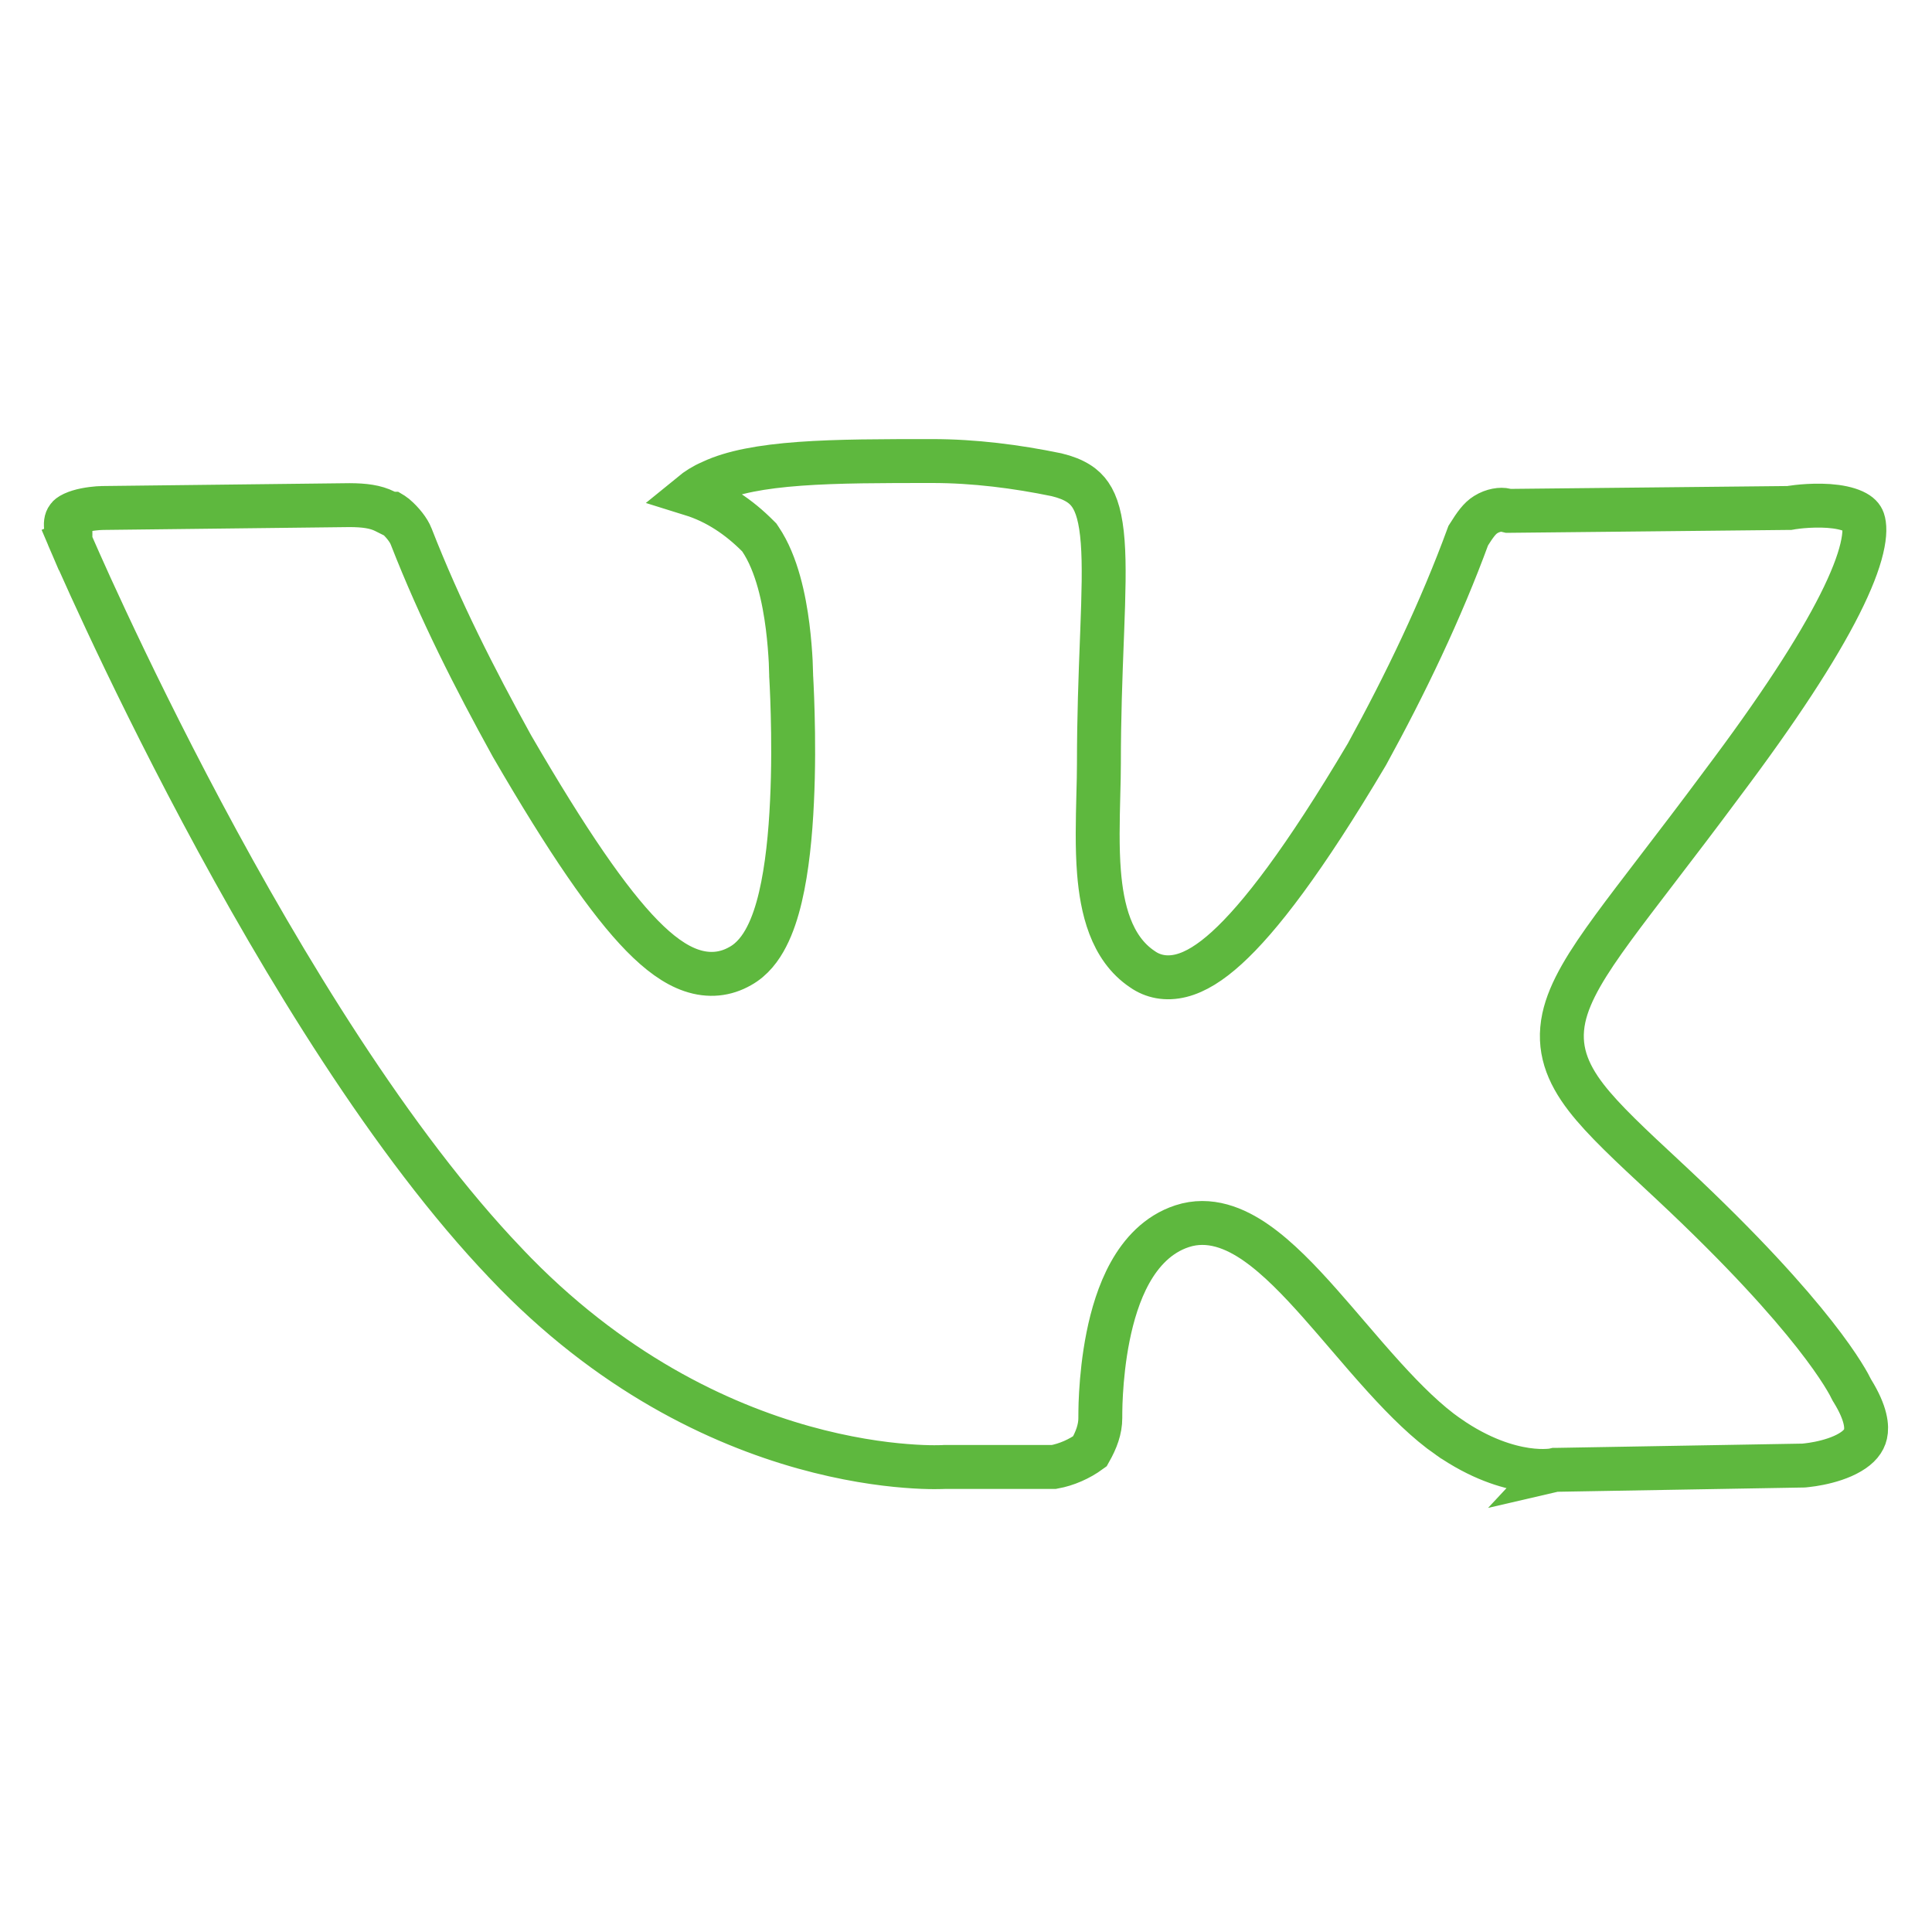 <svg width="44" height="44" viewBox="0 0 44 44" fill="none" xmlns="http://www.w3.org/2000/svg">
<path d="M21.523 33.409H21.506L21.491 33.41L21.491 33.41L21.491 33.41L21.49 33.41L21.49 33.41L21.482 33.41C21.474 33.41 21.461 33.411 21.443 33.412C21.407 33.413 21.352 33.414 21.278 33.414C21.13 33.414 20.91 33.408 20.628 33.385C20.065 33.341 19.258 33.229 18.302 32.962C16.393 32.427 13.885 31.27 11.518 28.77L11.517 28.768C8.918 26.05 6.441 21.955 4.604 18.508C3.689 16.79 2.938 15.244 2.416 14.128C2.155 13.57 1.951 13.12 1.813 12.809C1.744 12.654 1.692 12.534 1.656 12.453L1.616 12.361L1.606 12.338L1.604 12.332L1.604 12.331L1.603 12.331L1.144 12.527L1.603 12.331L1.596 12.312L1.588 12.297L1.584 12.289C1.579 12.279 1.572 12.263 1.564 12.242C1.546 12.197 1.526 12.137 1.513 12.071C1.484 11.924 1.506 11.839 1.54 11.794L1.548 11.785L1.555 11.774C1.56 11.767 1.587 11.736 1.666 11.699C1.743 11.663 1.841 11.633 1.948 11.612C2.054 11.591 2.154 11.58 2.229 11.574C2.266 11.572 2.296 11.57 2.315 11.57L2.336 11.569L2.338 11.569V11.569L2.344 11.569L7.961 11.504C8.292 11.505 8.551 11.537 8.767 11.646L8.873 11.699H8.928C8.933 11.702 8.938 11.706 8.945 11.71L8.984 11.739C8.992 11.745 9.001 11.752 9.01 11.758C9.163 11.89 9.31 12.074 9.363 12.216L9.363 12.216L9.366 12.223C10.023 13.904 10.809 15.448 11.654 16.98L11.654 16.98L11.659 16.989C12.92 19.162 13.867 20.539 14.625 21.312C15.004 21.698 15.372 21.973 15.746 22.1C16.146 22.236 16.524 22.193 16.858 22.002C17.136 21.849 17.326 21.592 17.458 21.335C17.595 21.071 17.696 20.758 17.773 20.432C17.927 19.779 18.003 18.995 18.037 18.256C18.073 17.513 18.067 16.795 18.053 16.263C18.047 15.997 18.037 15.777 18.03 15.623C18.026 15.546 18.023 15.485 18.021 15.443L18.018 15.396L18.018 15.393L18.018 15.383C18.017 15.367 18.017 15.344 18.016 15.314C18.015 15.255 18.013 15.171 18.008 15.068C17.997 14.862 17.977 14.577 17.937 14.261C17.86 13.657 17.697 12.839 17.318 12.279L17.292 12.24L17.258 12.206C16.834 11.78 16.333 11.436 15.744 11.253C15.871 11.149 16.025 11.05 16.193 10.98L16.203 10.975L16.213 10.97C16.676 10.752 17.342 10.627 18.216 10.563C19.082 10.5 20.096 10.5 21.232 10.5C22.189 10.5 23.152 10.624 24.062 10.812C24.481 10.913 24.696 11.071 24.829 11.265C24.977 11.479 25.073 11.806 25.113 12.338C25.153 12.867 25.134 13.53 25.102 14.378C25.099 14.454 25.096 14.532 25.093 14.612C25.063 15.401 25.027 16.324 25.027 17.386C25.027 17.601 25.021 17.843 25.014 18.099C25 18.666 24.983 19.303 25.029 19.869C25.094 20.671 25.294 21.593 26.02 22.075C26.254 22.239 26.556 22.307 26.903 22.219C27.227 22.137 27.567 21.925 27.939 21.587C28.683 20.911 29.698 19.594 31.125 17.188L31.129 17.181L31.133 17.174C32.005 15.586 32.817 13.895 33.439 12.197C33.597 11.946 33.698 11.805 33.835 11.72C34 11.616 34.185 11.593 34.287 11.619L34.349 11.634L34.414 11.634L40.712 11.569L40.752 11.569L40.791 11.562L40.791 11.562L40.791 11.562L40.792 11.562L40.793 11.562L40.804 11.56C40.815 11.558 40.832 11.556 40.855 11.553C40.9 11.546 40.966 11.538 41.047 11.531C41.212 11.517 41.428 11.508 41.648 11.523C41.872 11.539 42.07 11.58 42.214 11.646C42.351 11.709 42.406 11.778 42.43 11.847C42.467 11.955 42.482 12.156 42.401 12.494C42.322 12.826 42.16 13.246 41.899 13.764C41.378 14.798 40.494 16.156 39.209 17.863L39.207 17.866C38.669 18.591 38.177 19.234 37.748 19.794C37.354 20.309 37.013 20.754 36.738 21.13C36.159 21.923 35.746 22.571 35.615 23.182C35.47 23.865 35.685 24.428 36.124 24.998C36.518 25.509 37.141 26.087 37.94 26.83C37.984 26.87 38.028 26.911 38.072 26.953C41.369 30.037 42.087 31.482 42.163 31.633L42.164 31.637L42.175 31.658L42.187 31.677C42.505 32.192 42.523 32.497 42.486 32.66C42.451 32.817 42.34 32.955 42.132 33.077C41.922 33.201 41.66 33.279 41.432 33.325C41.322 33.347 41.227 33.361 41.16 33.368C41.127 33.372 41.102 33.374 41.086 33.376L41.073 33.377L35.466 33.474L35.417 33.474L35.374 33.484C35.375 33.483 35.374 33.484 35.373 33.484C35.37 33.484 35.363 33.486 35.352 33.487C35.329 33.49 35.291 33.495 35.237 33.497C35.13 33.503 34.965 33.502 34.752 33.471C34.329 33.408 33.708 33.225 32.983 32.721L32.982 32.721C32.505 32.389 32.021 31.913 31.526 31.368C31.238 31.051 30.969 30.737 30.699 30.422C30.492 30.18 30.284 29.938 30.067 29.693C29.594 29.159 29.104 28.649 28.614 28.307C28.13 27.968 27.541 27.723 26.922 27.926C26.364 28.109 25.988 28.532 25.736 28.984C25.484 29.436 25.331 29.962 25.235 30.441C25.138 30.925 25.095 31.387 25.075 31.726C25.065 31.896 25.061 32.037 25.06 32.136C25.059 32.186 25.059 32.225 25.059 32.253L25.059 32.285L25.059 32.292C25.059 32.553 24.969 32.792 24.822 33.053C24.583 33.228 24.288 33.358 24.001 33.409H21.523ZM2.34 11.569L2.34 11.569L2.34 11.569Z" stroke="#5EB83E"/>
</svg>
